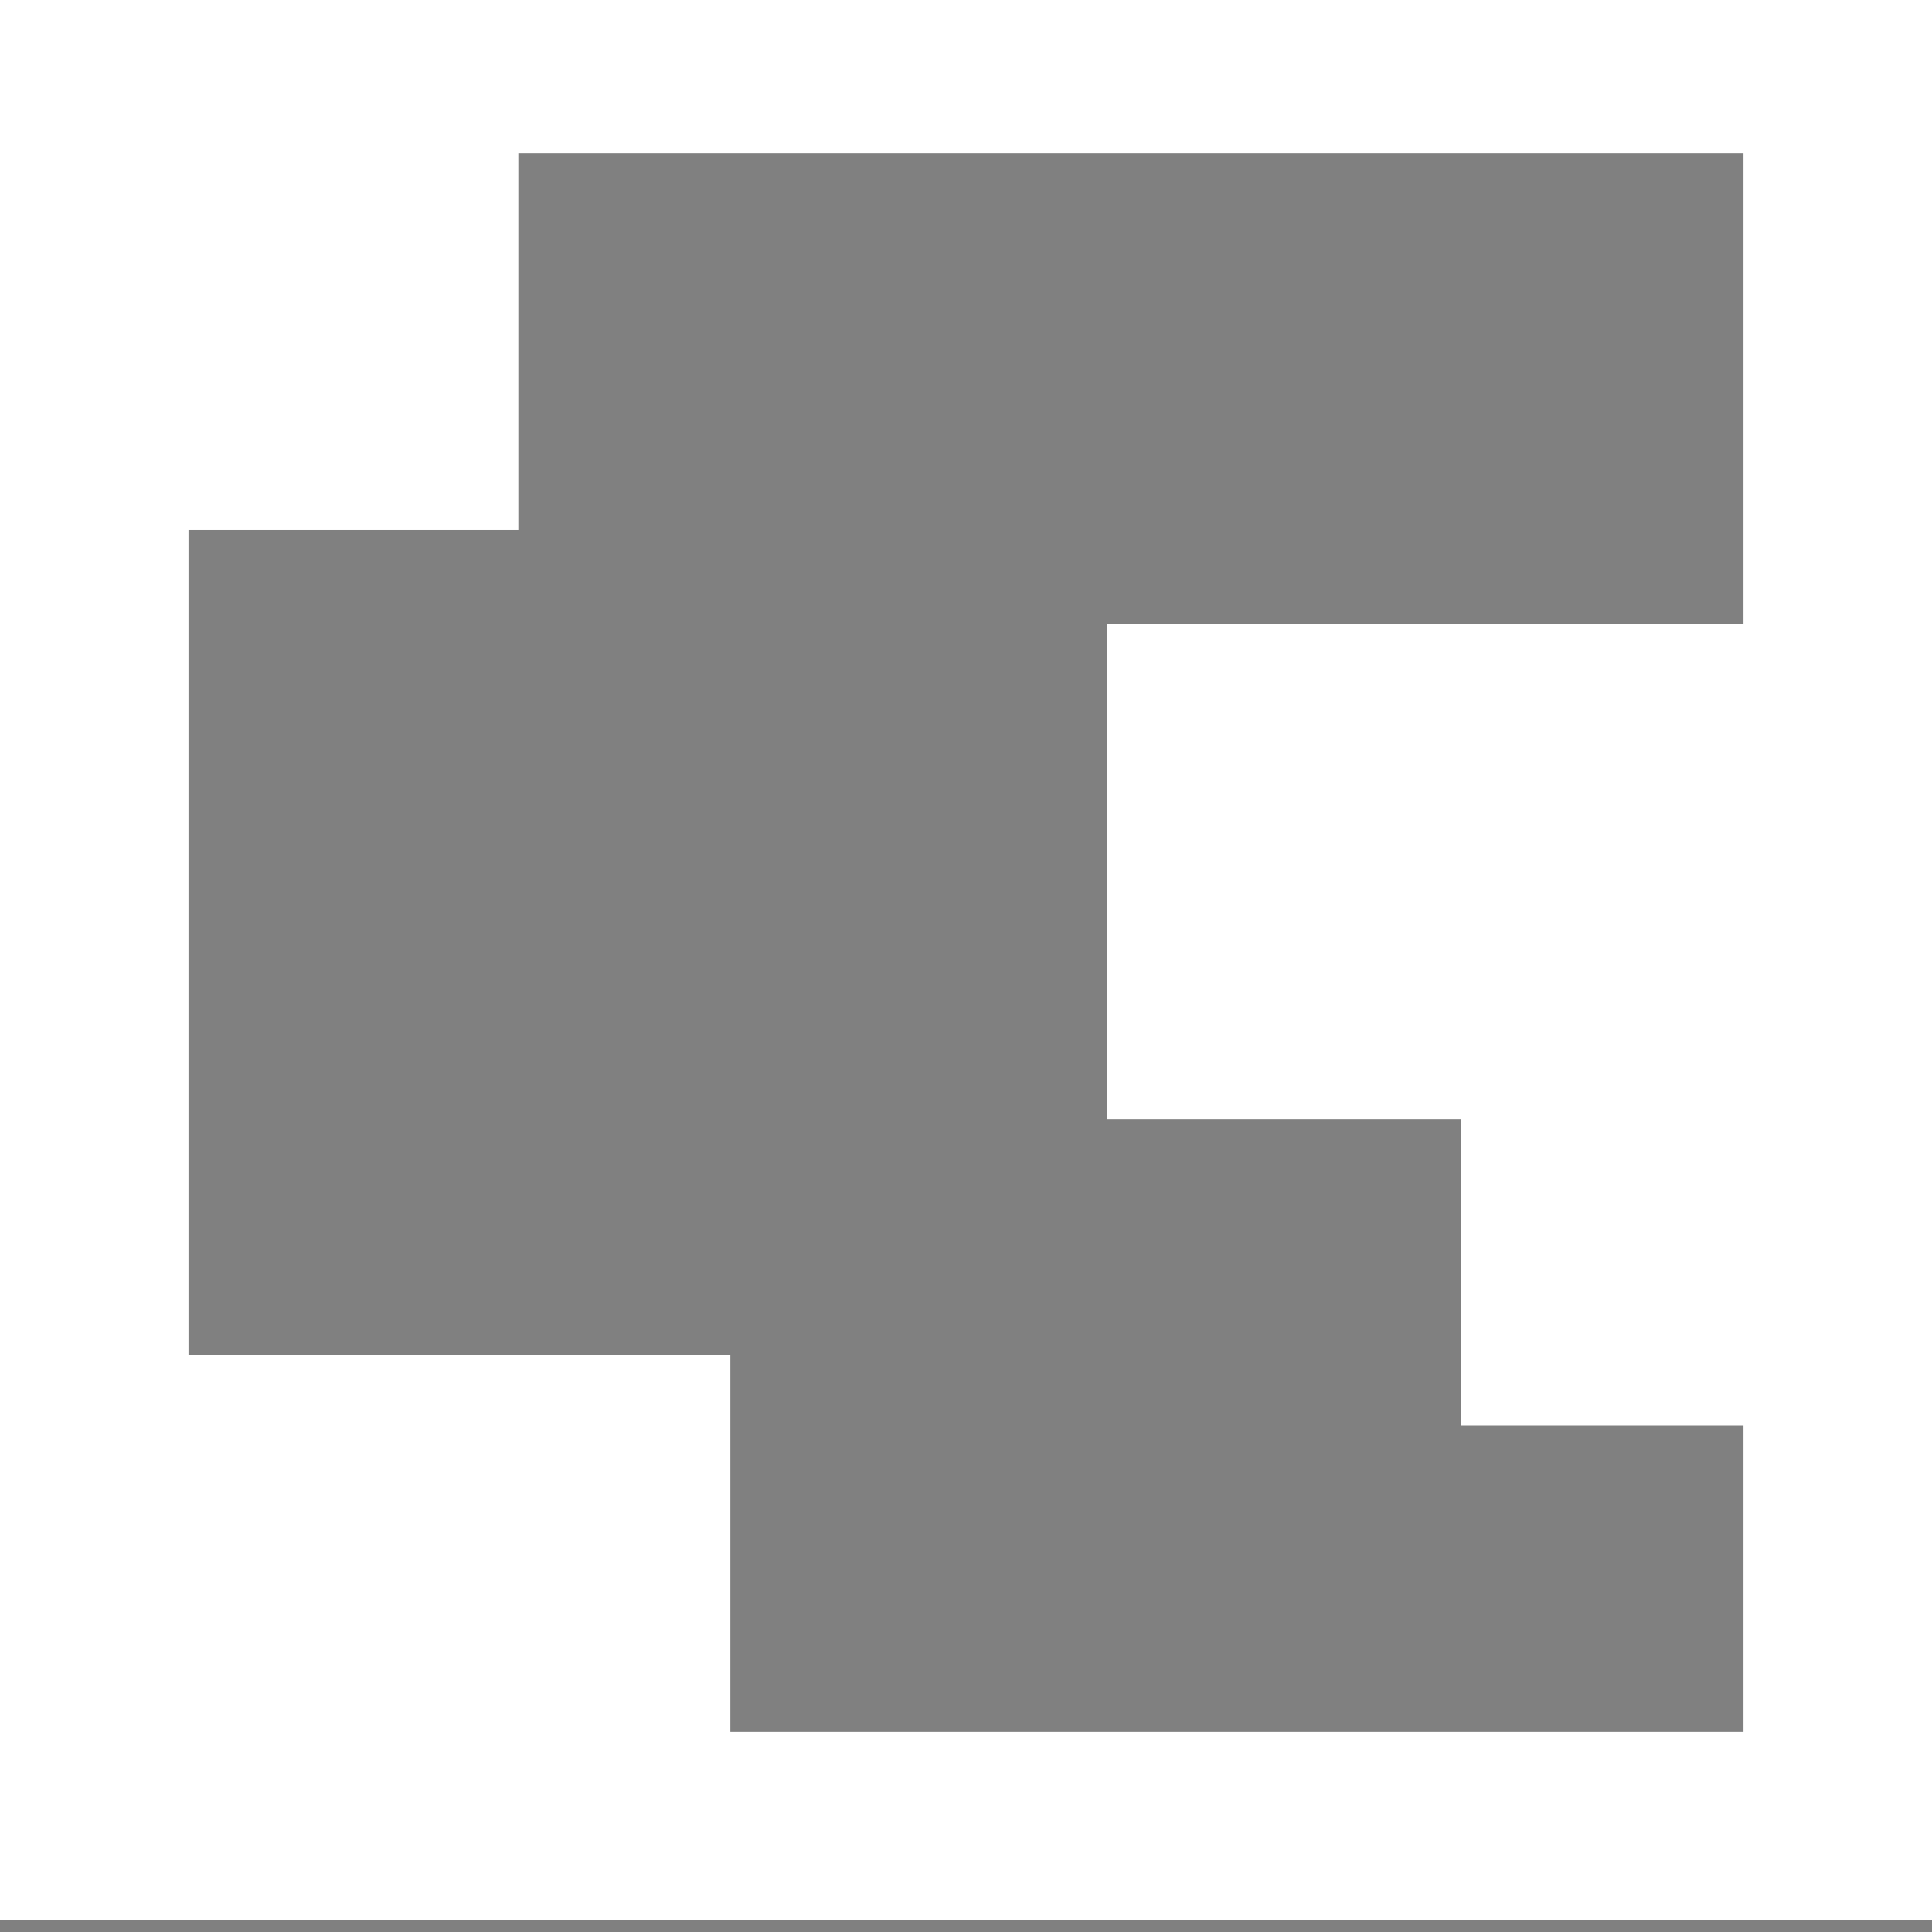 <svg xmlns="http://www.w3.org/2000/svg" viewBox="0 0 82 82">
<rect x="0" y="0" width="82" height="82" fill="#808080" stroke="none"/>
<path stroke="#fff" d="M0 0h82M0 1h82M0 2h82M0 3h82M0 4h82M0 5h82M0 6h82M0 7h22M74 7h8M0 8h22M74 8h8M0 9h22M74 9h8M0 10h22M74 10h8M0 11h22M74 11h8M0 12h22M74 12h8M0 13h22M74 13h8M0 14h22M74 14h8M0 15h22M74 15h8M0 16h22M74 16h8M0 17h22M74 17h8M0 18h22M74 18h8M0 19h22M74 19h8M0 20h22M74 20h8M0 21h22M74 21h8M0 22h22M74 22h8M0 23h8M74 23h8M0 24h8M74 24h8M0 25h8M74 25h8M0 26h8M74 26h8M0 27h8M47 27h35M0 28h8M47 28h35M0 29h8M47 29h35M0 30h8M47 30h35M0 31h8M47 31h35M0 32h8M47 32h35M0 33h8M47 33h35M0 34h8M47 34h35M0 35h8M47 35h35M0 36h8M47 36h35M0 37h8M47 37h35M0 38h8M47 38h35M0 39h8M47 39h35M0 40h8M47 40h35M0 41h8M47 41h35M0 42h8M47 42h35M0 43h8M47 43h35M0 44h8M47 44h35M0 45h8M47 45h35M0 46h8M47 46h35M0 47h8M47 47h35M0 48h8M62 48h20M0 49h8M62 49h20M0 50h8M62 50h20M0 51h8M62 51h20M0 52h8M62 52h20M0 53h8M62 53h20M0 54h8M62 54h20M0 55h8M62 55h20M0 56h8M62 56h20M0 57h8M62 57h20M0 58h31M62 58h20M0 59h31M62 59h20M0 60h31M62 60h20M0 61h31M74 61h8M0 62h31M74 62h8M0 63h31M74 63h8M0 64h31M74 64h8M0 65h31M74 65h8M0 66h31M74 66h8M0 67h31M74 67h8M0 68h31M74 68h8M0 69h31M74 69h8M0 70h31M74 70h8M0 71h31M74 71h8M0 72h31M74 72h8M0 73h31M74 73h8M0 74h82M0 75h82M0 76h82M0 77h82M0 78h82M0 79h82M0 80h82M0 81h82" />
</svg>